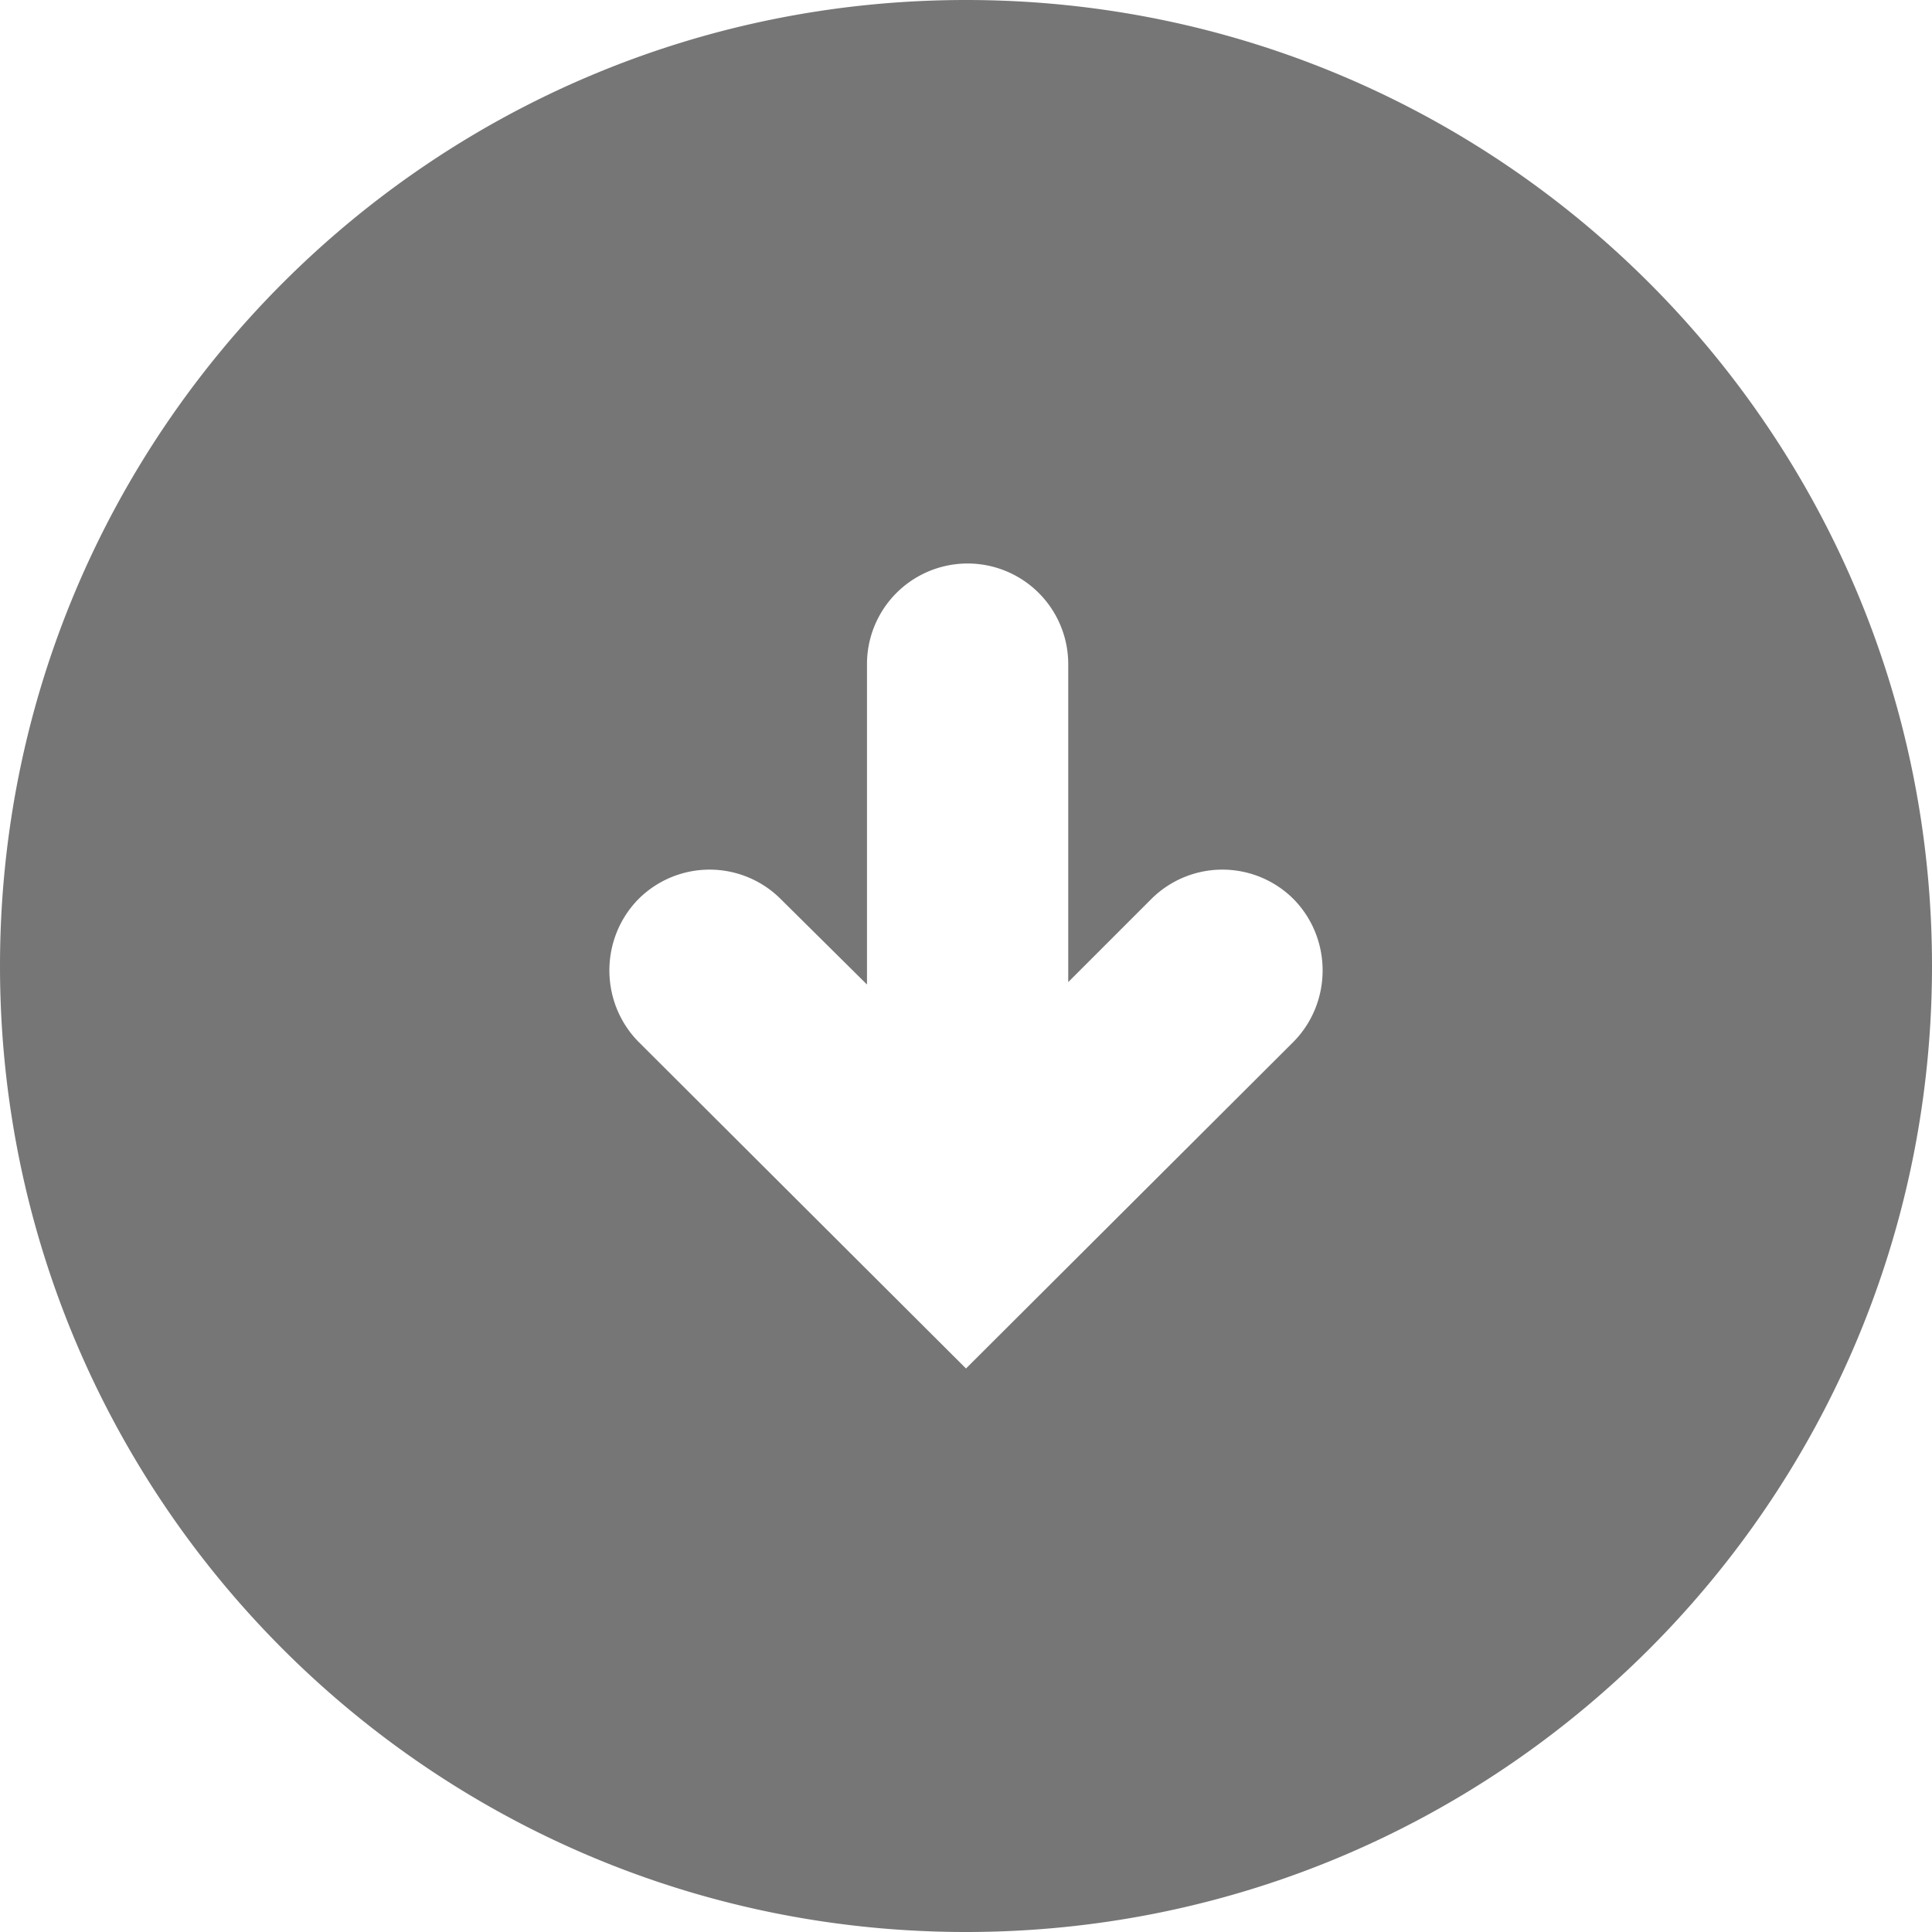 <svg width="24" height="24" xmlns="http://www.w3.org/2000/svg"><path fill="#767676" d="M0 12c0 6.63 5.37 12 12 12s12-5.37 12-12S18.63 0 12 0 0 5.37 0 12zm10.77-3.75a1.25 1.25 0 0 1 2.5 0v3.95l1.03-1.03a1.25 1.25 0 0 1 1.77 0c.48.49.48 1.28 0 1.77L12 17l-4.07-4.06c-.48-.49-.48-1.28 0-1.77a1.25 1.25 0 0 1 1.77 0l1.07 1.06V8.25z"/></svg>
